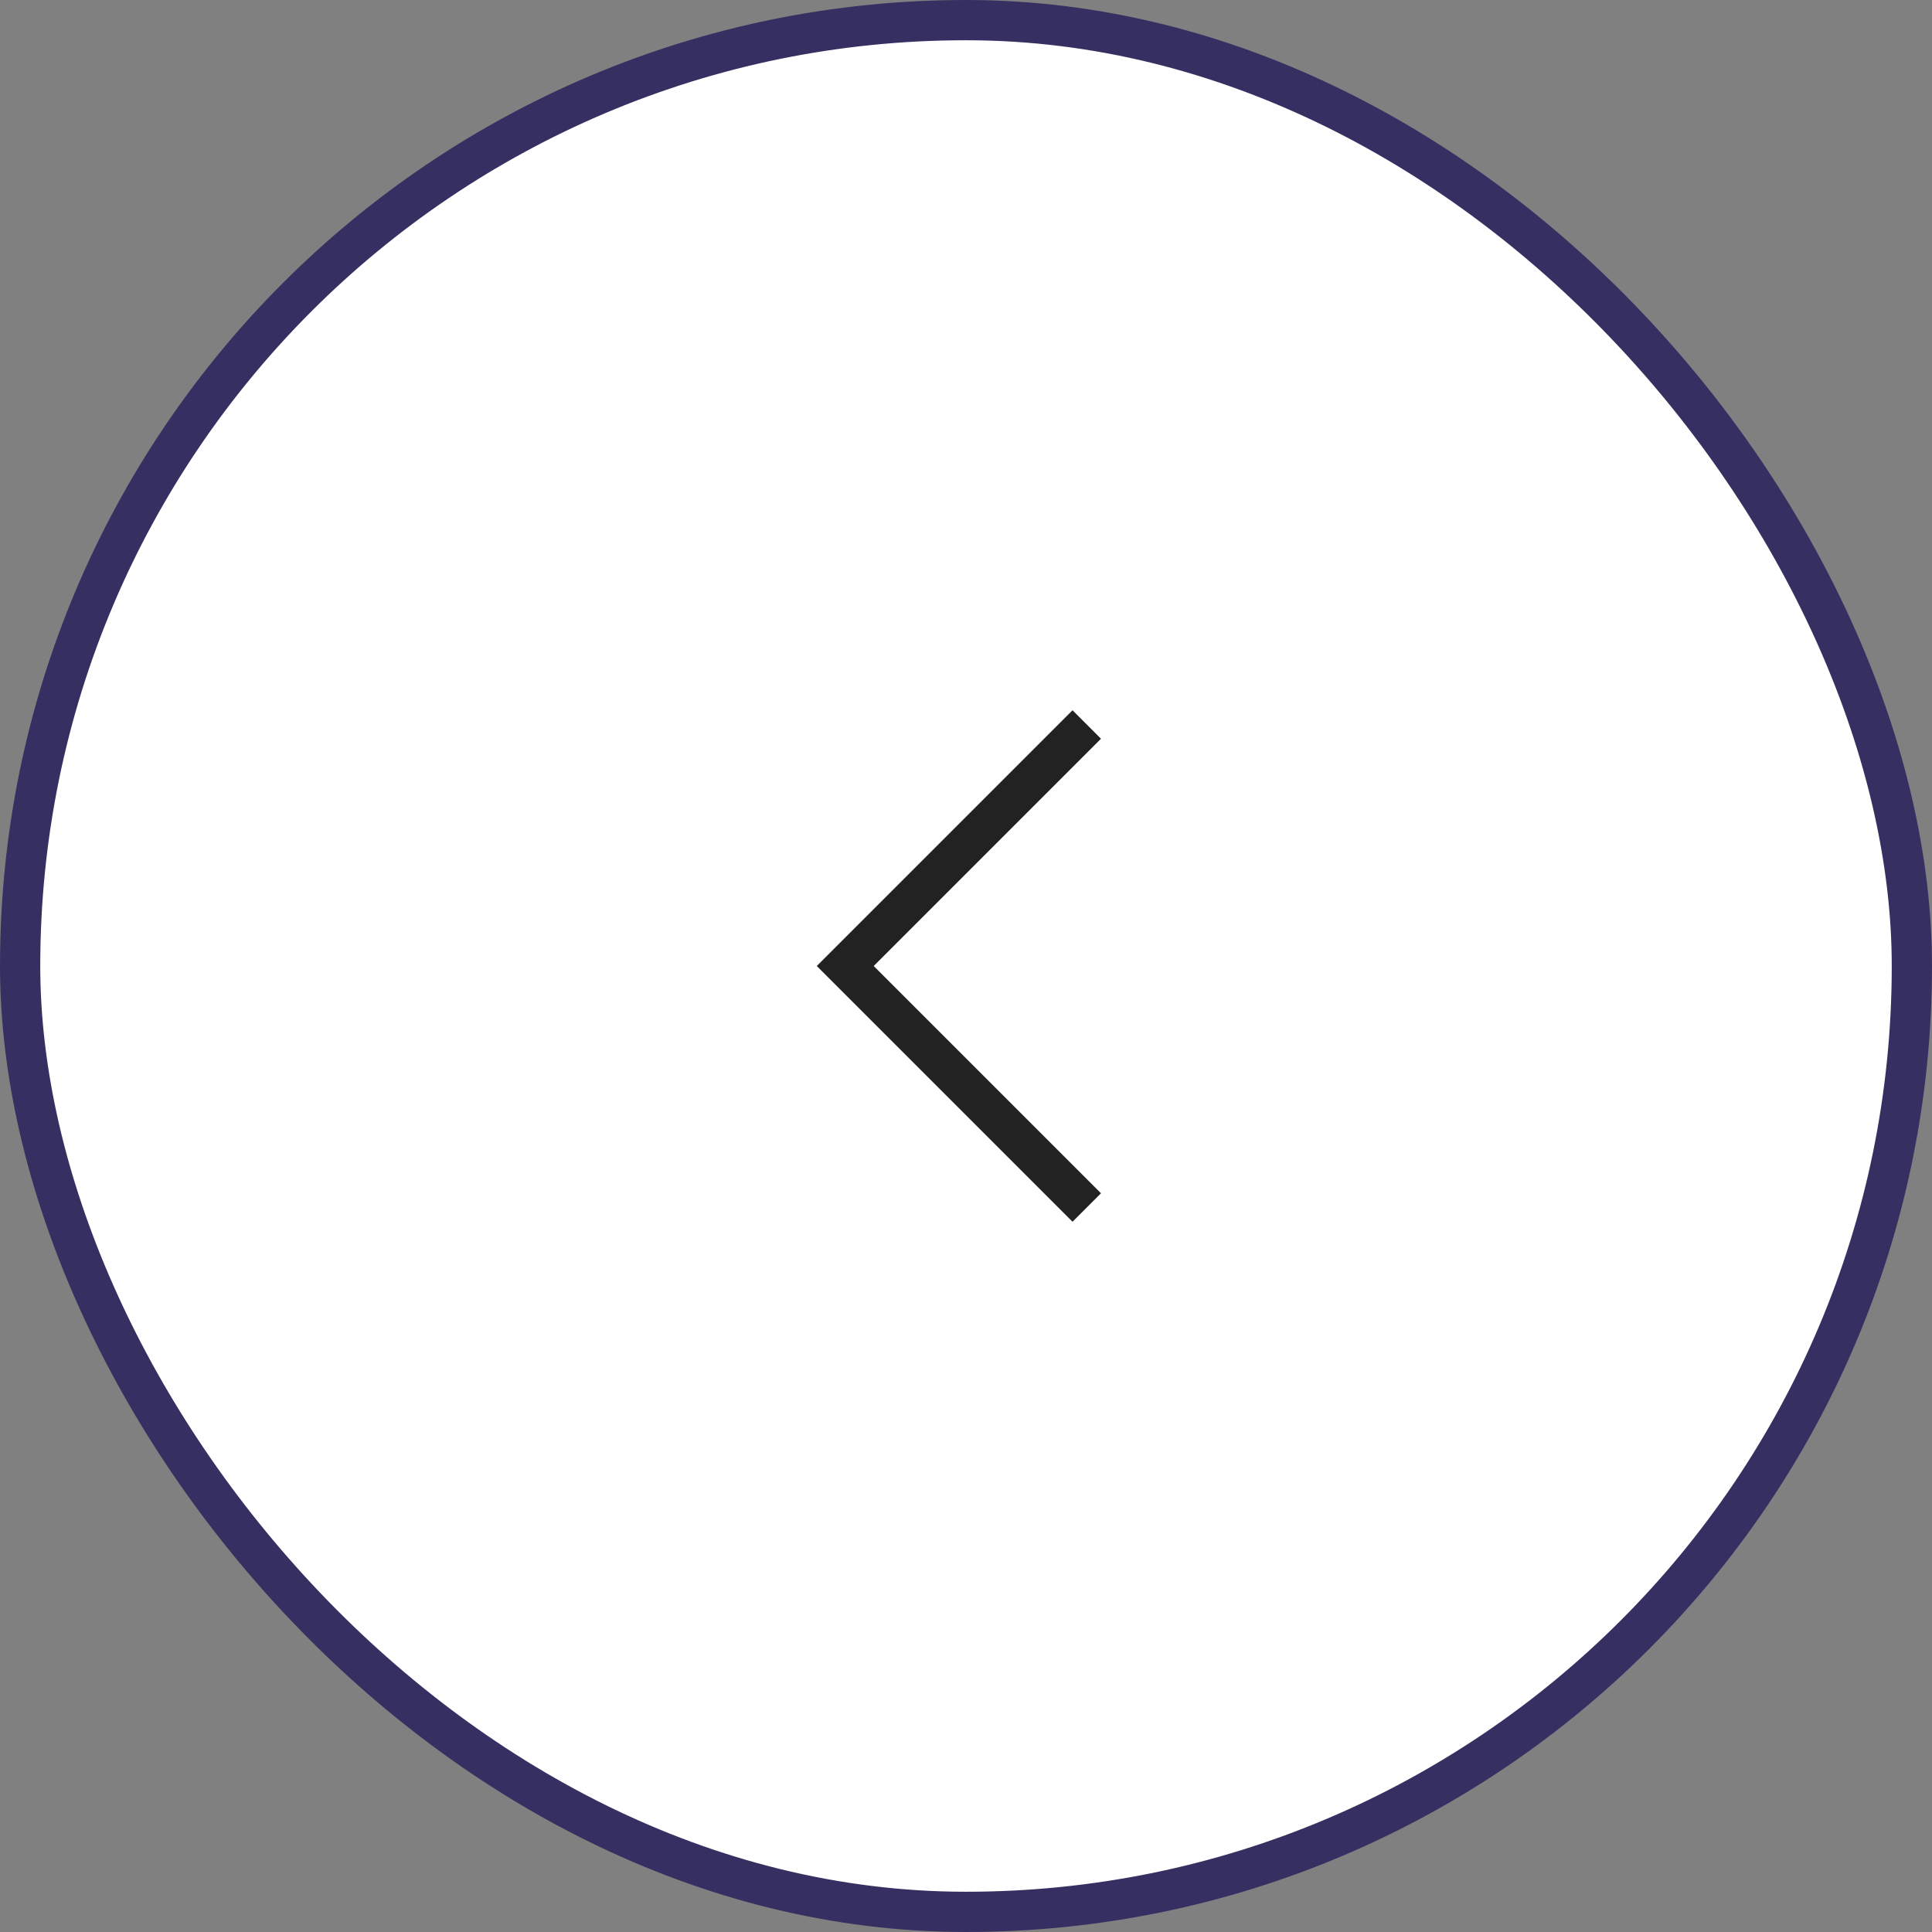 <svg width="48" height="48" viewBox="0 0 48 48" fill="none" xmlns="http://www.w3.org/2000/svg">
<rect x="0" y="0" width="48" height="48" fill="#808080" stroke="none"/>
<rect x="0.5" y="0.5" width="47" height="47" rx="23.5" fill="white"/>
<path d="M27 18L21 24L27 30" stroke="#222222"/>
<rect x="0.5" y="0.5" width="47" height="47" rx="23.5" stroke="#362F62"/>
</svg>
